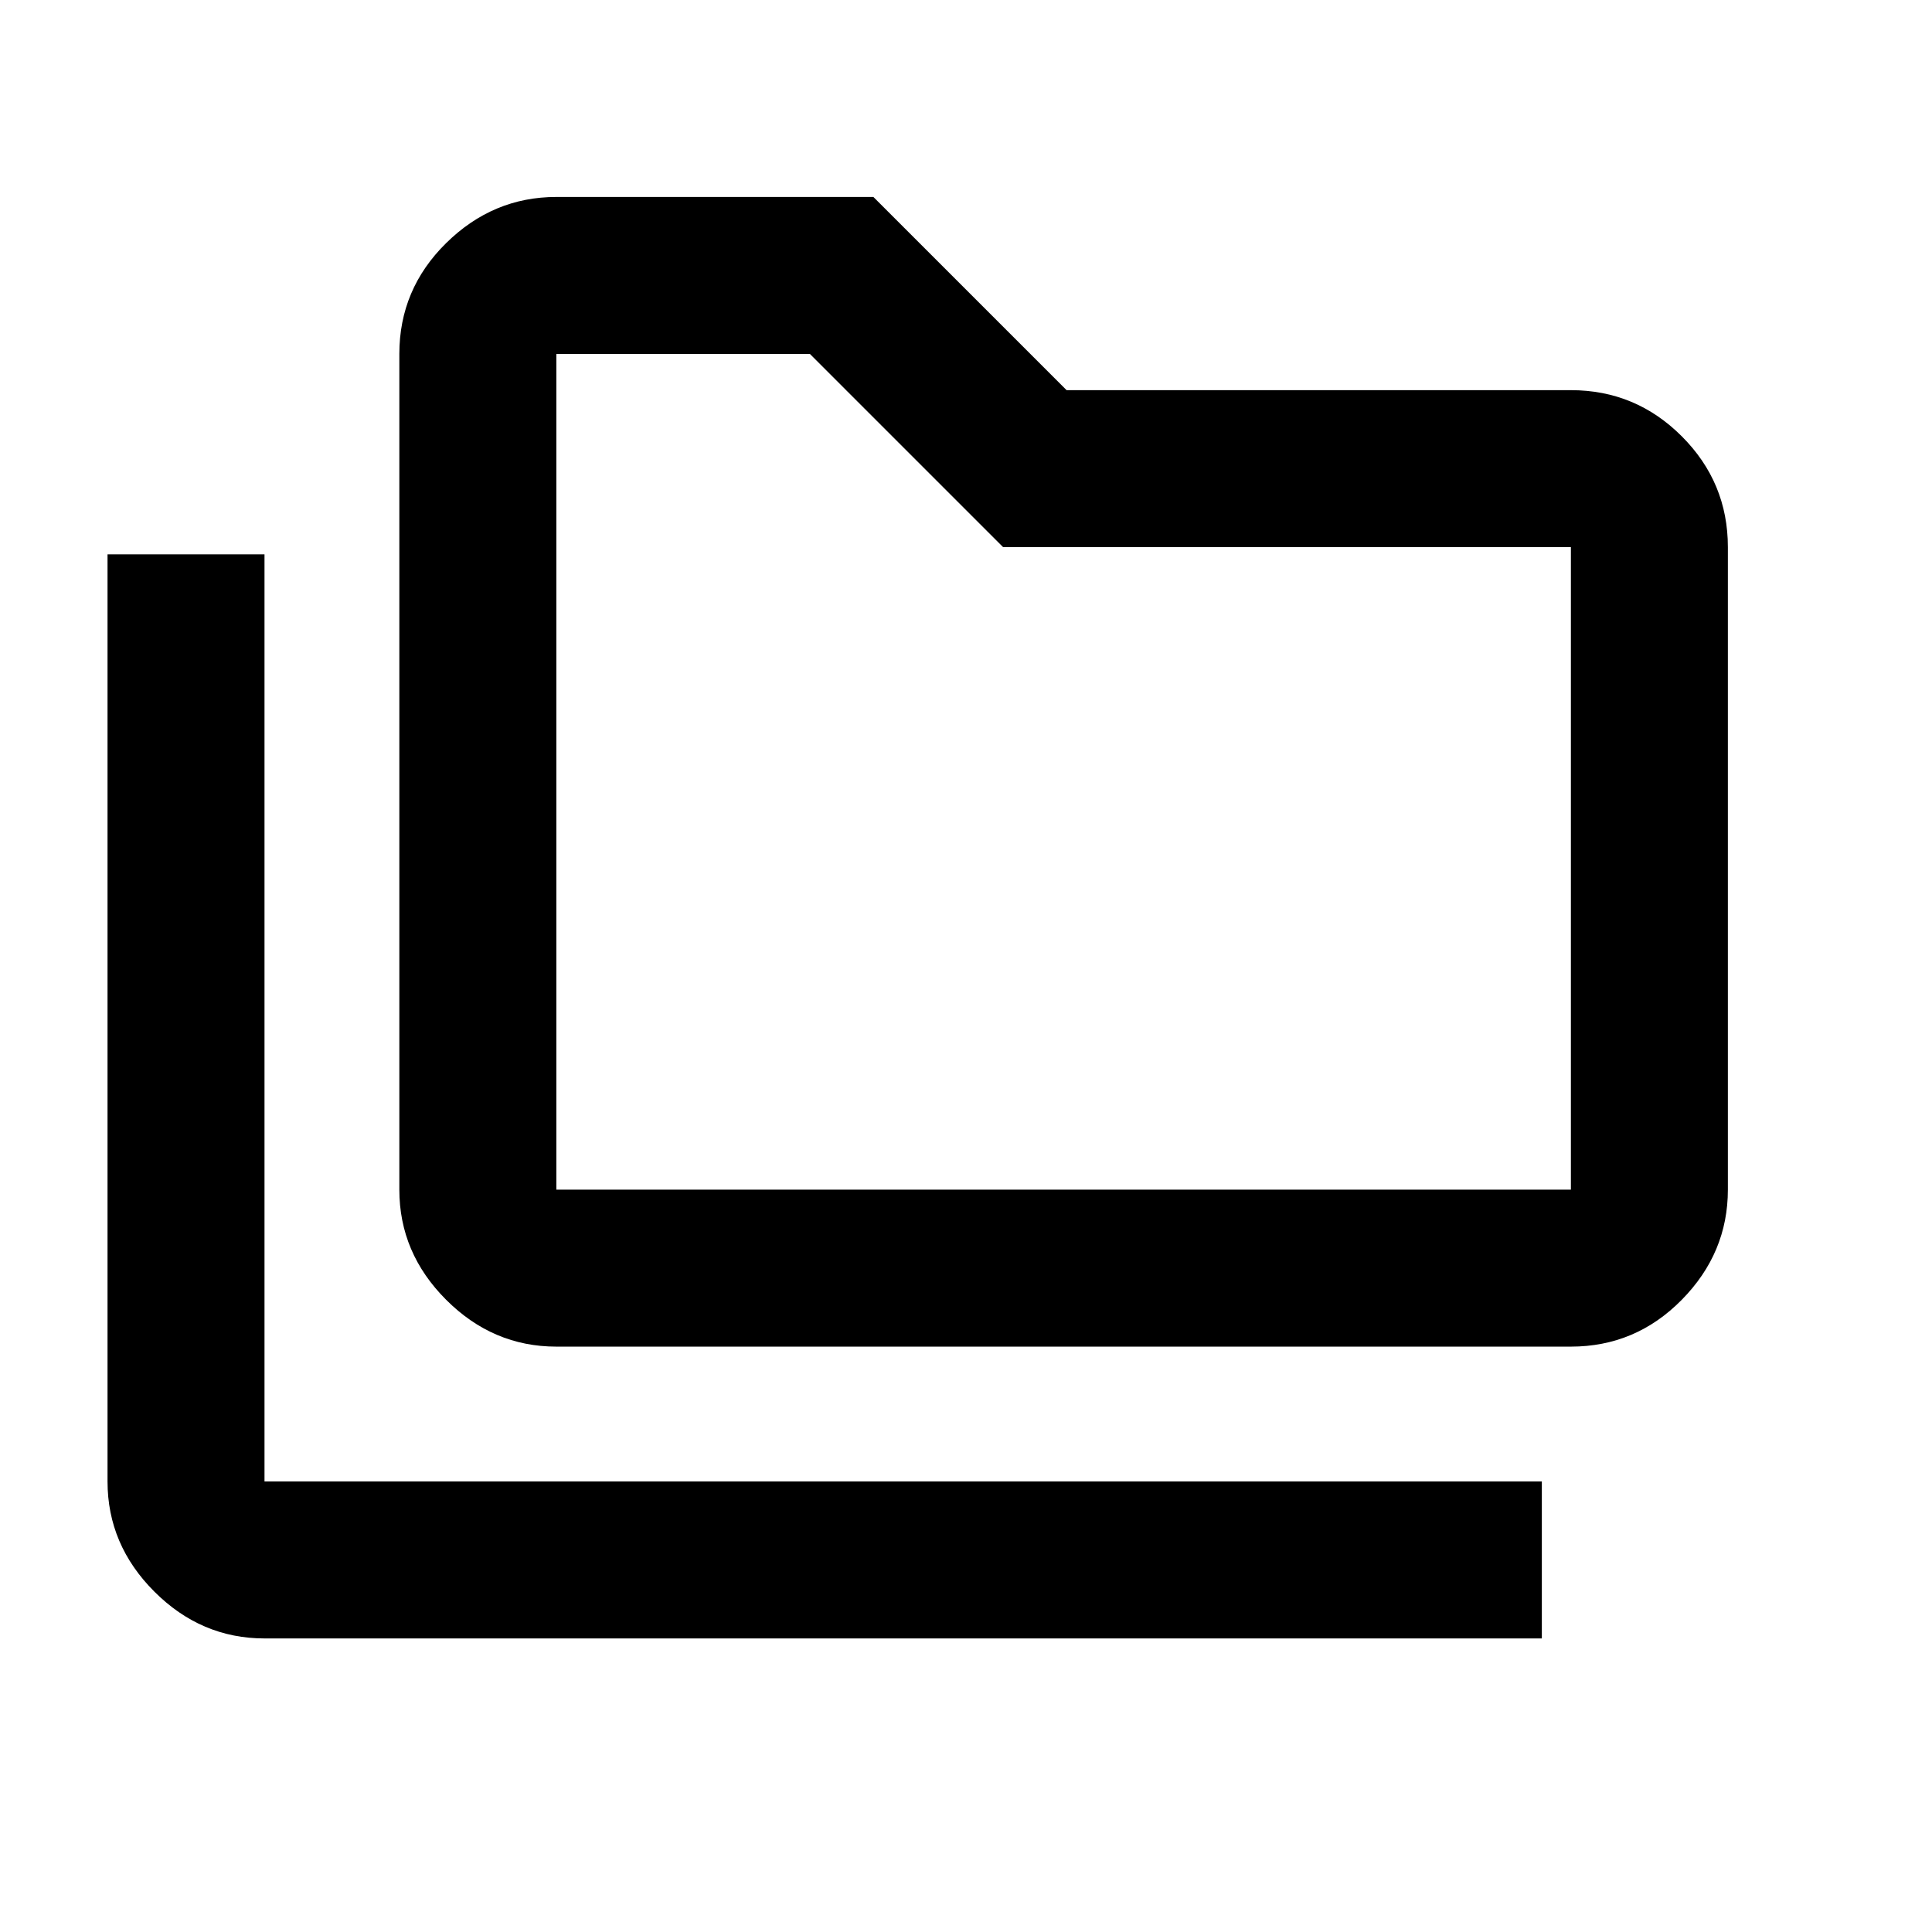 <svg xmlns="http://www.w3.org/2000/svg" height="20" viewBox="0 -960 960 960" width="20"><path d="M131.43-145.87q-31.47 0-54.73-23.26-23.27-23.26-23.27-54.74v-460.67h78v460.67h634.7v78h-634.7Zm145.01-145q-31.48 0-54.74-23.26-23.27-23.26-23.27-54.74v-415.26q0-32.18 23.27-55.09 23.26-22.91 54.74-22.91h157.54l96 96h250.59q32.17 0 55.08 22.91 22.92 22.91 22.92 55.09v319.26q0 31.48-22.92 54.74-22.91 23.26-55.08 23.26H276.44Zm0-78h504.13v-319.26H498.43l-96-96H276.44v415.26Zm0 0v-415.26 415.26Z"/></svg>